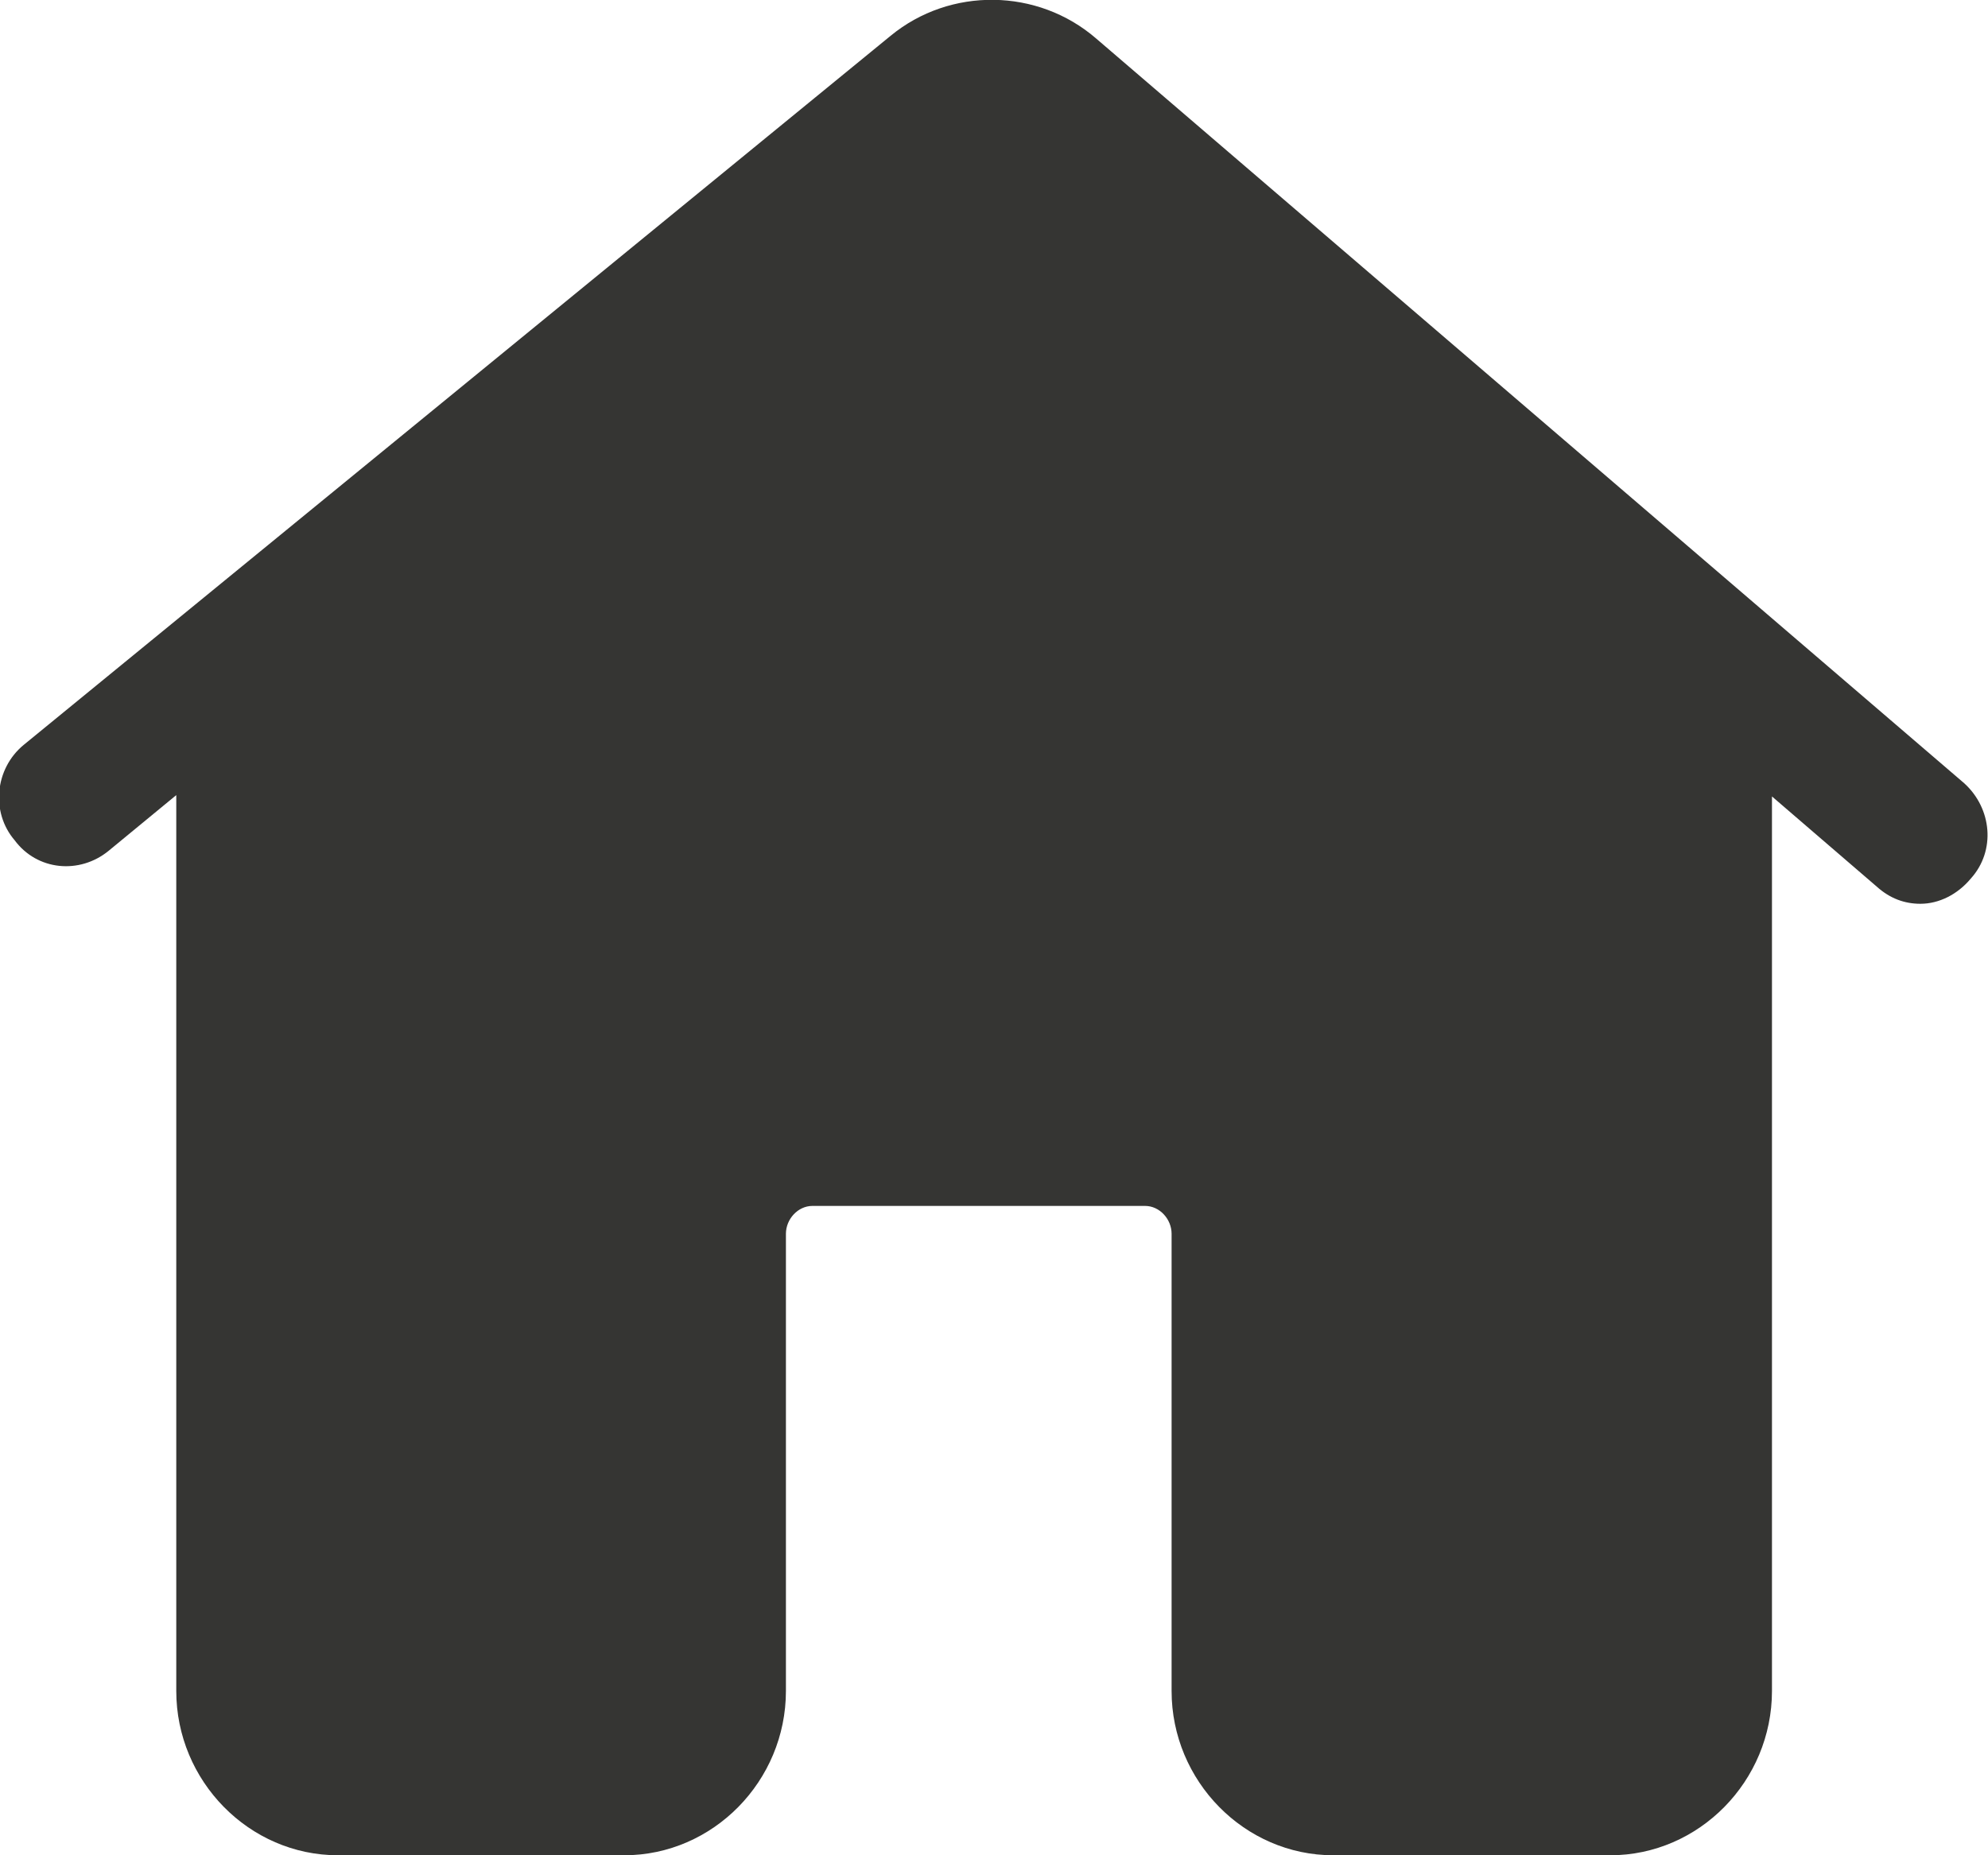 <svg width="15" height="14" viewBox="0 0 15 14" fill="none" xmlns="http://www.w3.org/2000/svg" xmlns:xlink="http://www.w3.org/1999/xlink">
	<desc>
			Created with Pixso.
	</desc>
	<defs/>
	<path id="path" d="M7.35 1.07L2.34 5.17C2.34 5.18 2.34 5.18 2.34 5.19L2.34 12.76C2.34 12.88 2.43 12.97 2.55 12.97L4.71 12.97C4.82 12.97 4.91 12.88 4.91 12.76L4.91 9.31C4.91 8.63 5.46 8.08 6.13 8.08L8.64 8.08C9.31 8.08 9.85 8.63 9.85 9.31L9.85 12.76C9.85 12.88 9.95 12.97 10.06 12.97L12.15 12.97C12.27 12.97 12.36 12.88 12.36 12.76L12.36 5.19C12.36 5.17 12.36 5.16 12.36 5.14L7.62 1.07C7.54 1.01 7.43 1 7.35 1.07ZM14.82 5.91L8.27 0.29C7.83 -0.09 7.17 -0.1 6.72 0.27L0.18 5.62C-0.04 5.8 -0.07 6.13 0.11 6.34C0.28 6.57 0.6 6.6 0.82 6.42L1.33 6L1.33 12.76C1.33 13.44 1.88 14 2.55 14L4.71 14C5.38 14 5.93 13.44 5.93 12.76L5.93 9.31C5.93 9.2 6.02 9.1 6.13 9.1L8.64 9.1C8.75 9.1 8.84 9.2 8.84 9.31L8.84 12.76C8.84 13.44 9.39 14 10.06 14L12.15 14C12.82 14 13.37 13.44 13.37 12.76L13.37 6.01L14.16 6.69C14.26 6.78 14.37 6.82 14.49 6.82C14.63 6.82 14.77 6.75 14.87 6.63C15.06 6.42 15.03 6.1 14.82 5.91Z" fill="#353533" fill-opacity="1" fill-rule="nonzero"/>
</svg>
